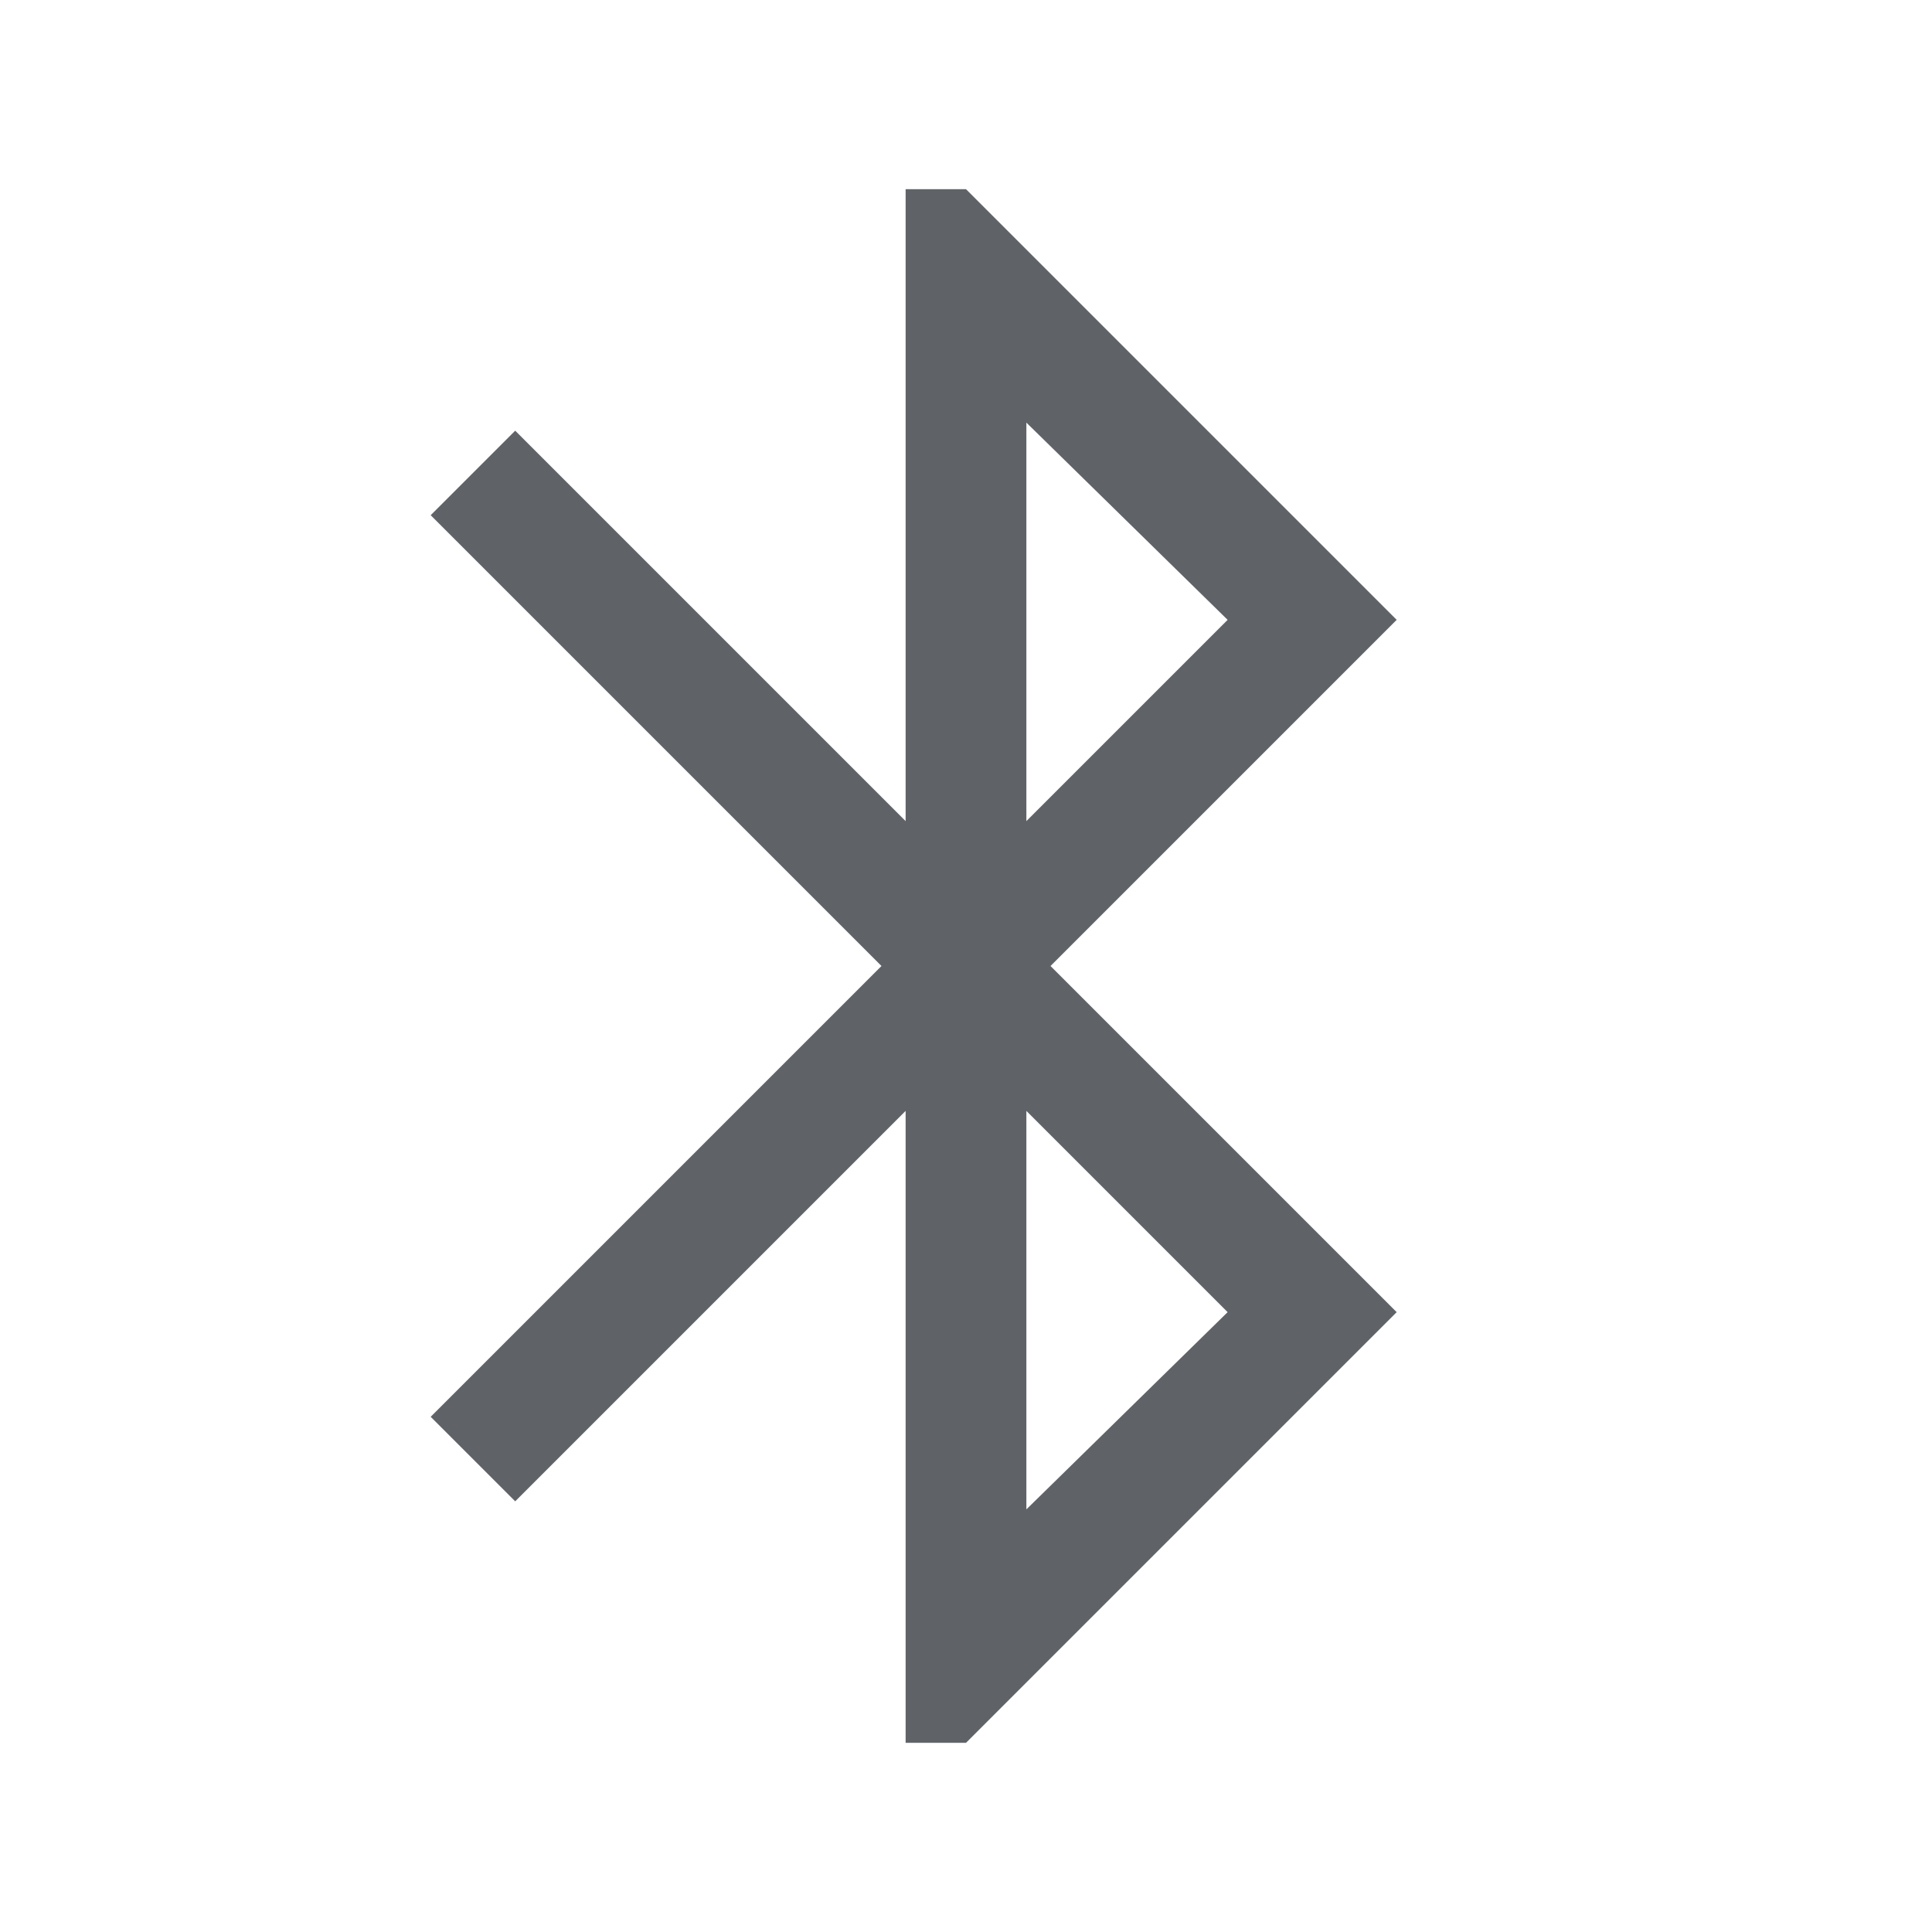 <svg xmlns="http://www.w3.org/2000/svg" height="48px" viewBox="0 -960 960 960" width="48px" fill="#5f6368"><path d="M450-94v-314L256-214l-42-42 224-224-224-224 42-42 194 194v-314h30l214 214-172 172 172 172L480-94h-30Zm60-458 100-100-100-98v198Zm0 342 100-98-100-100v198Z"/></svg>
